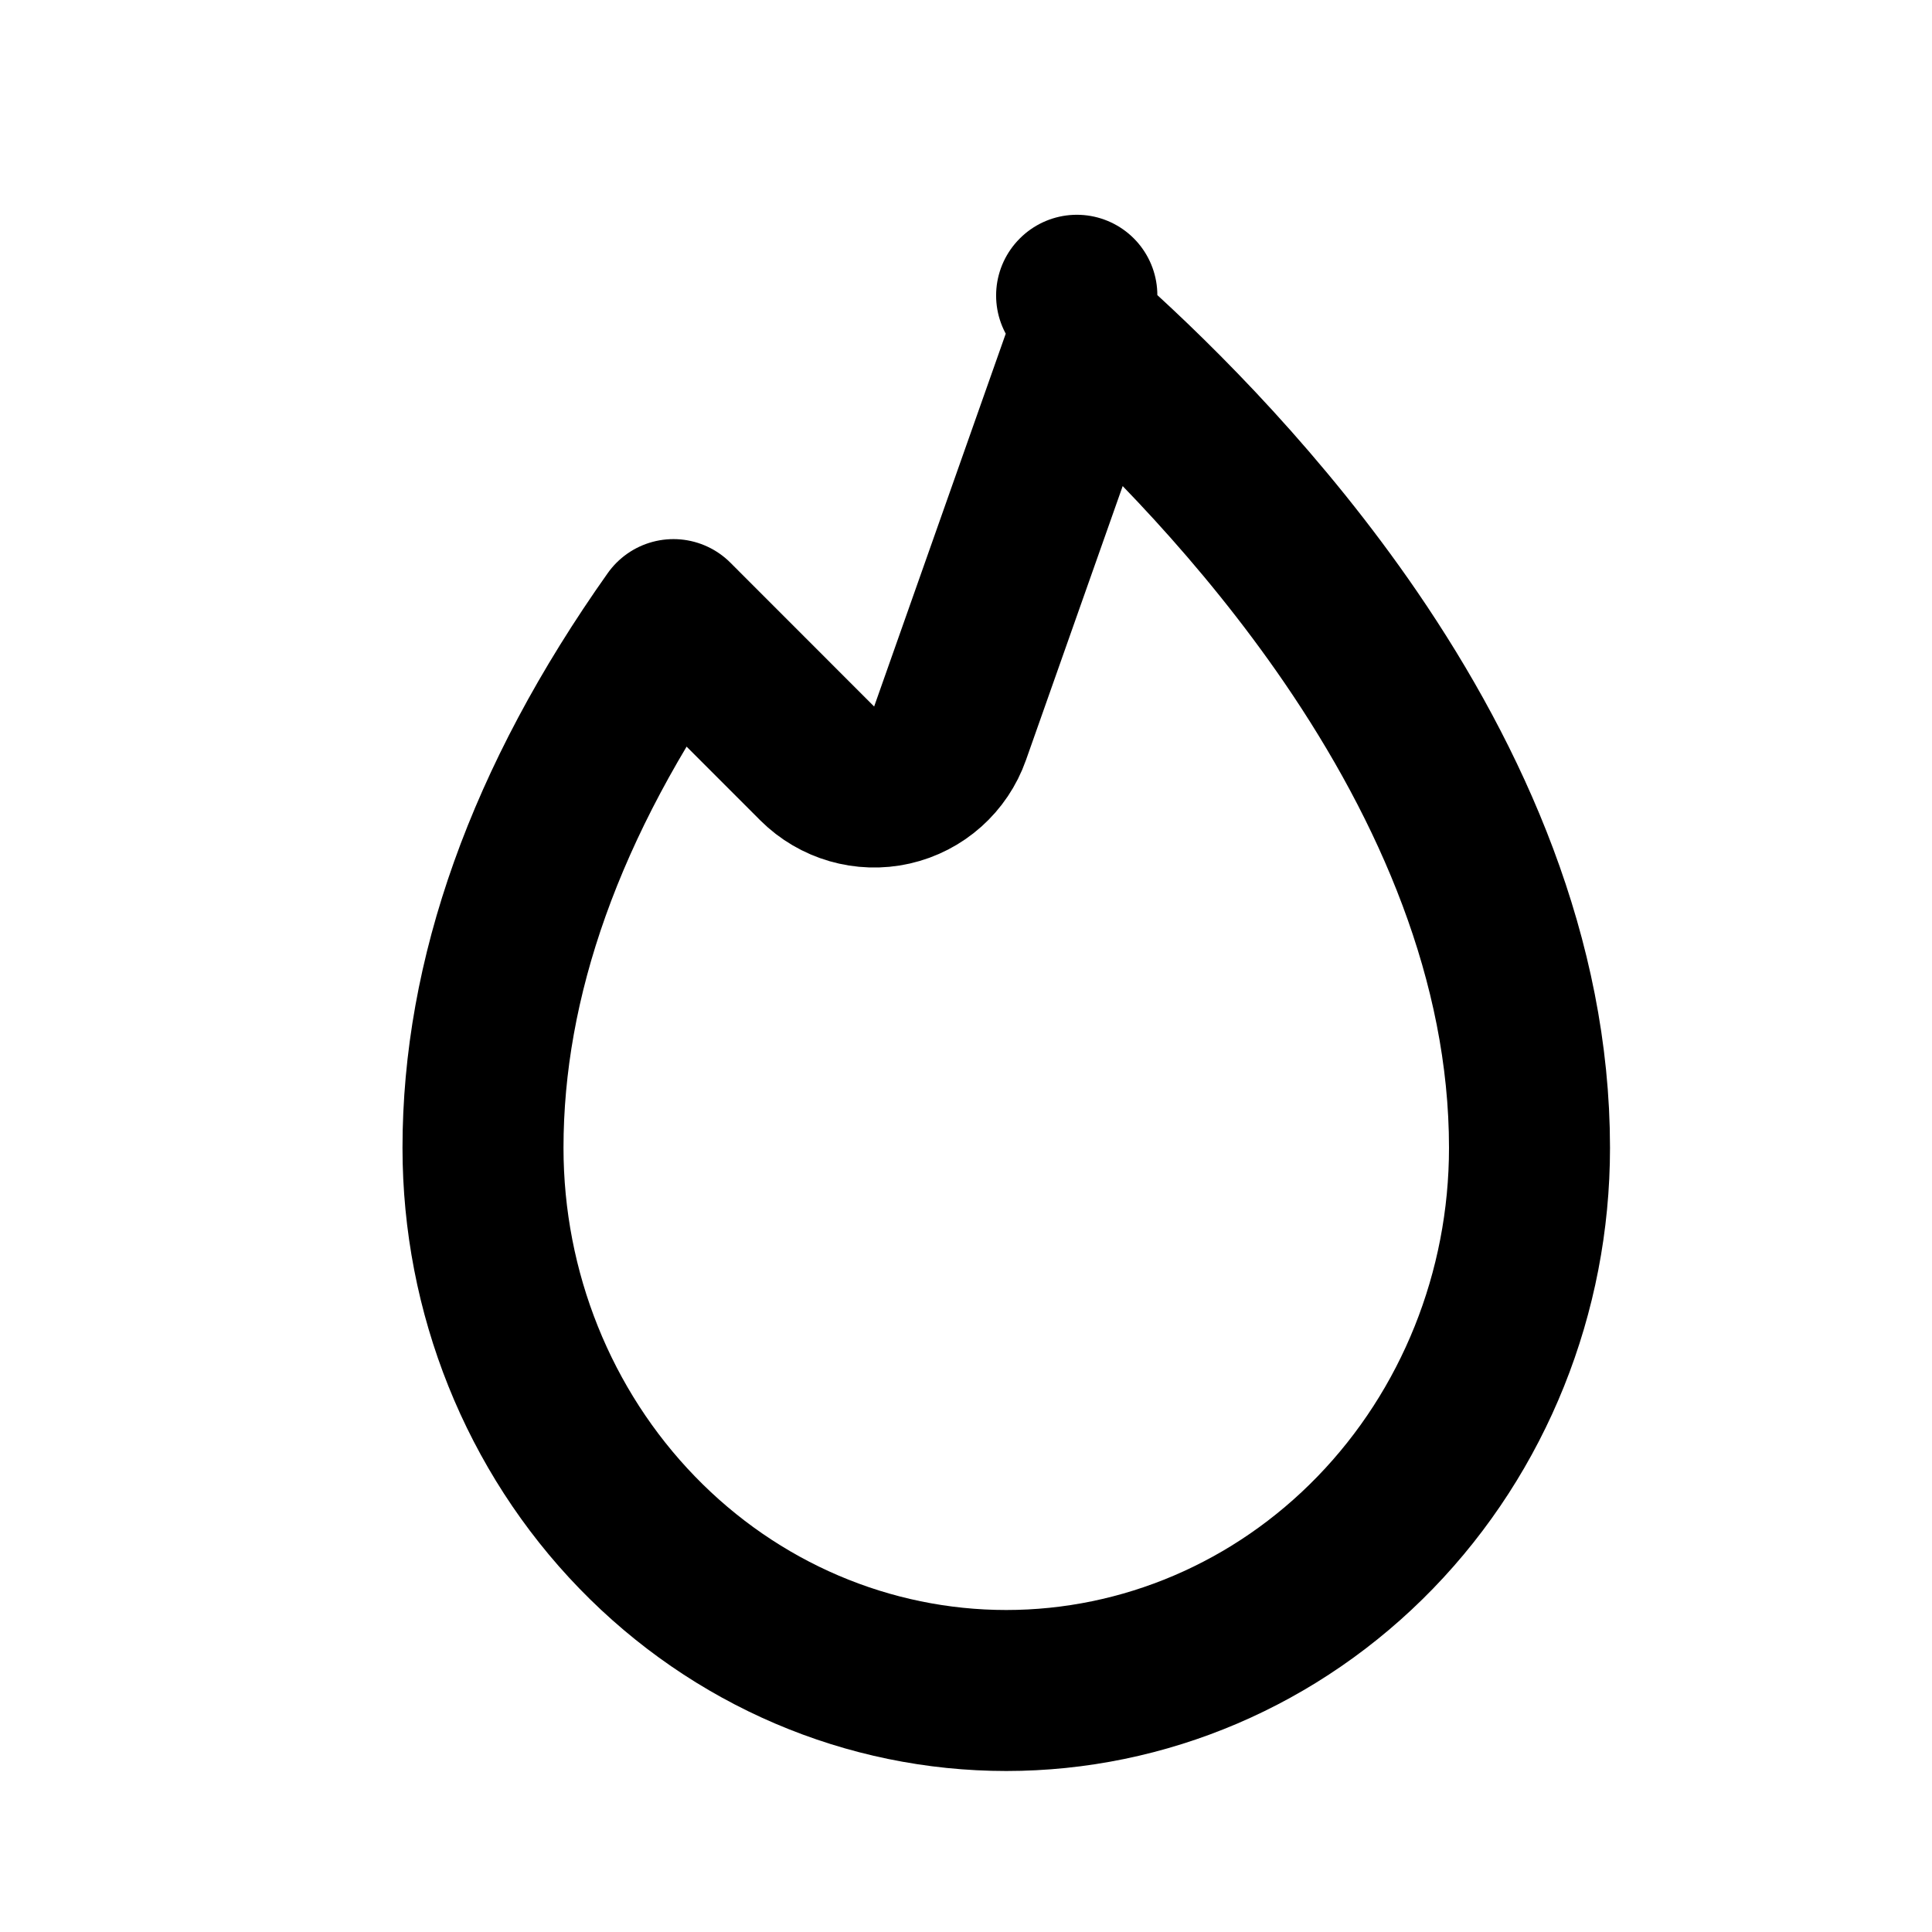 <svg width="24" height="24" viewBox="0 0 24 24" fill="none" xmlns="http://www.w3.org/2000/svg">
<path d="M10.152 9.484C10.395 9.726 10.746 9.828 11.081 9.752C11.416 9.676 11.688 9.433 11.802 9.109L13.521 4.239C14.419 5.046 15.686 6.319 16.778 7.913C18.029 9.741 19 11.92 19 14.259C19 16.057 18.308 17.775 17.085 19.037C15.864 20.298 14.213 21 12.5 21C10.787 21 9.136 20.298 7.915 19.037C6.692 17.775 6 16.057 6 14.259C6 12.163 6.764 9.96 8.366 7.697L10.152 9.484ZM13.377 3.668L13.374 3.671L13.377 3.668ZM8.093 7.424L8.093 7.424C8.093 7.424 8.093 7.424 8.093 7.424Z" stroke="currentColor" stroke-width="2" stroke-linejoin="round"/>
</svg>
